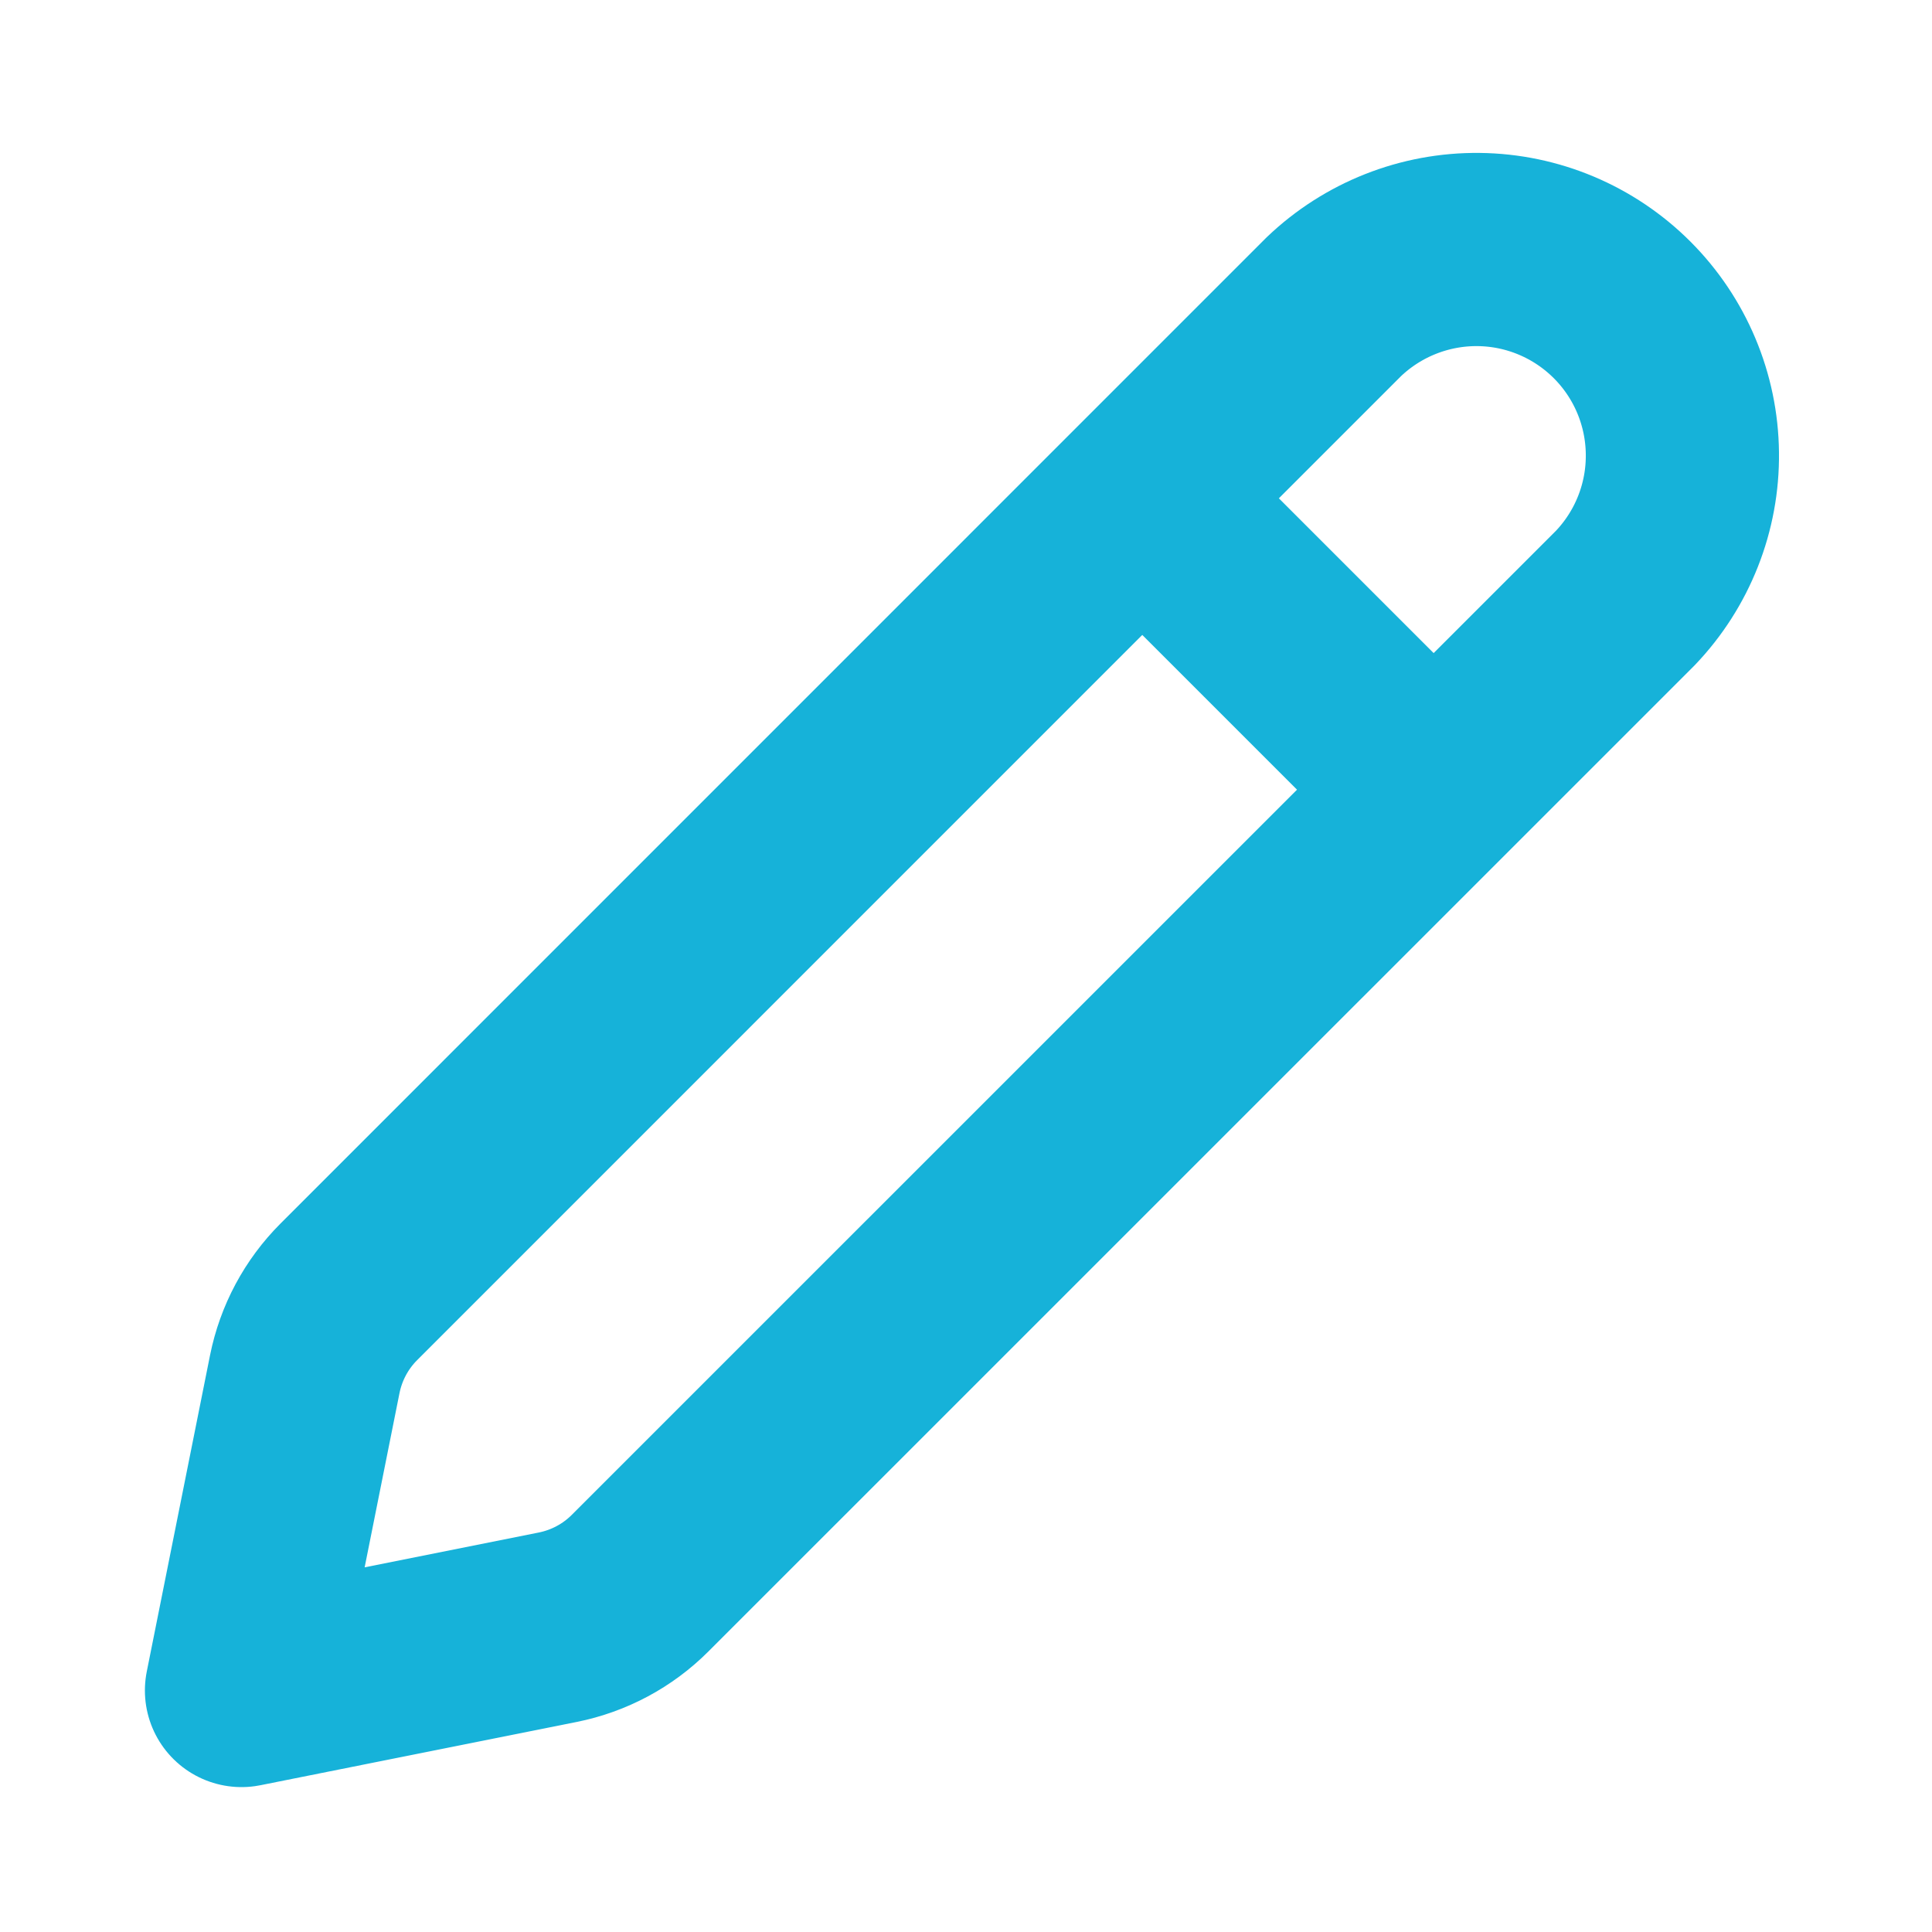 <svg width="20" height="20" viewBox="0 0 20 20" fill="none" xmlns="http://www.w3.org/2000/svg">
<path d="M3.611 13.373L13.808 3.175C14.211 2.79 14.749 2.577 15.307 2.583C15.864 2.589 16.397 2.813 16.792 3.208C17.186 3.602 17.41 4.135 17.416 4.692C17.423 5.25 17.21 5.788 16.825 6.191L6.626 16.389C6.393 16.622 6.097 16.78 5.774 16.845L2.5 17.5L3.155 14.225C3.22 13.902 3.378 13.606 3.611 13.373Z" stroke="#16B2D9" stroke-width="2" stroke-linecap="round" stroke-linejoin="round"/>
<path d="M12.083 5.417L14.583 7.917" stroke="#16B2D9" stroke-width="2"/>
</svg>

